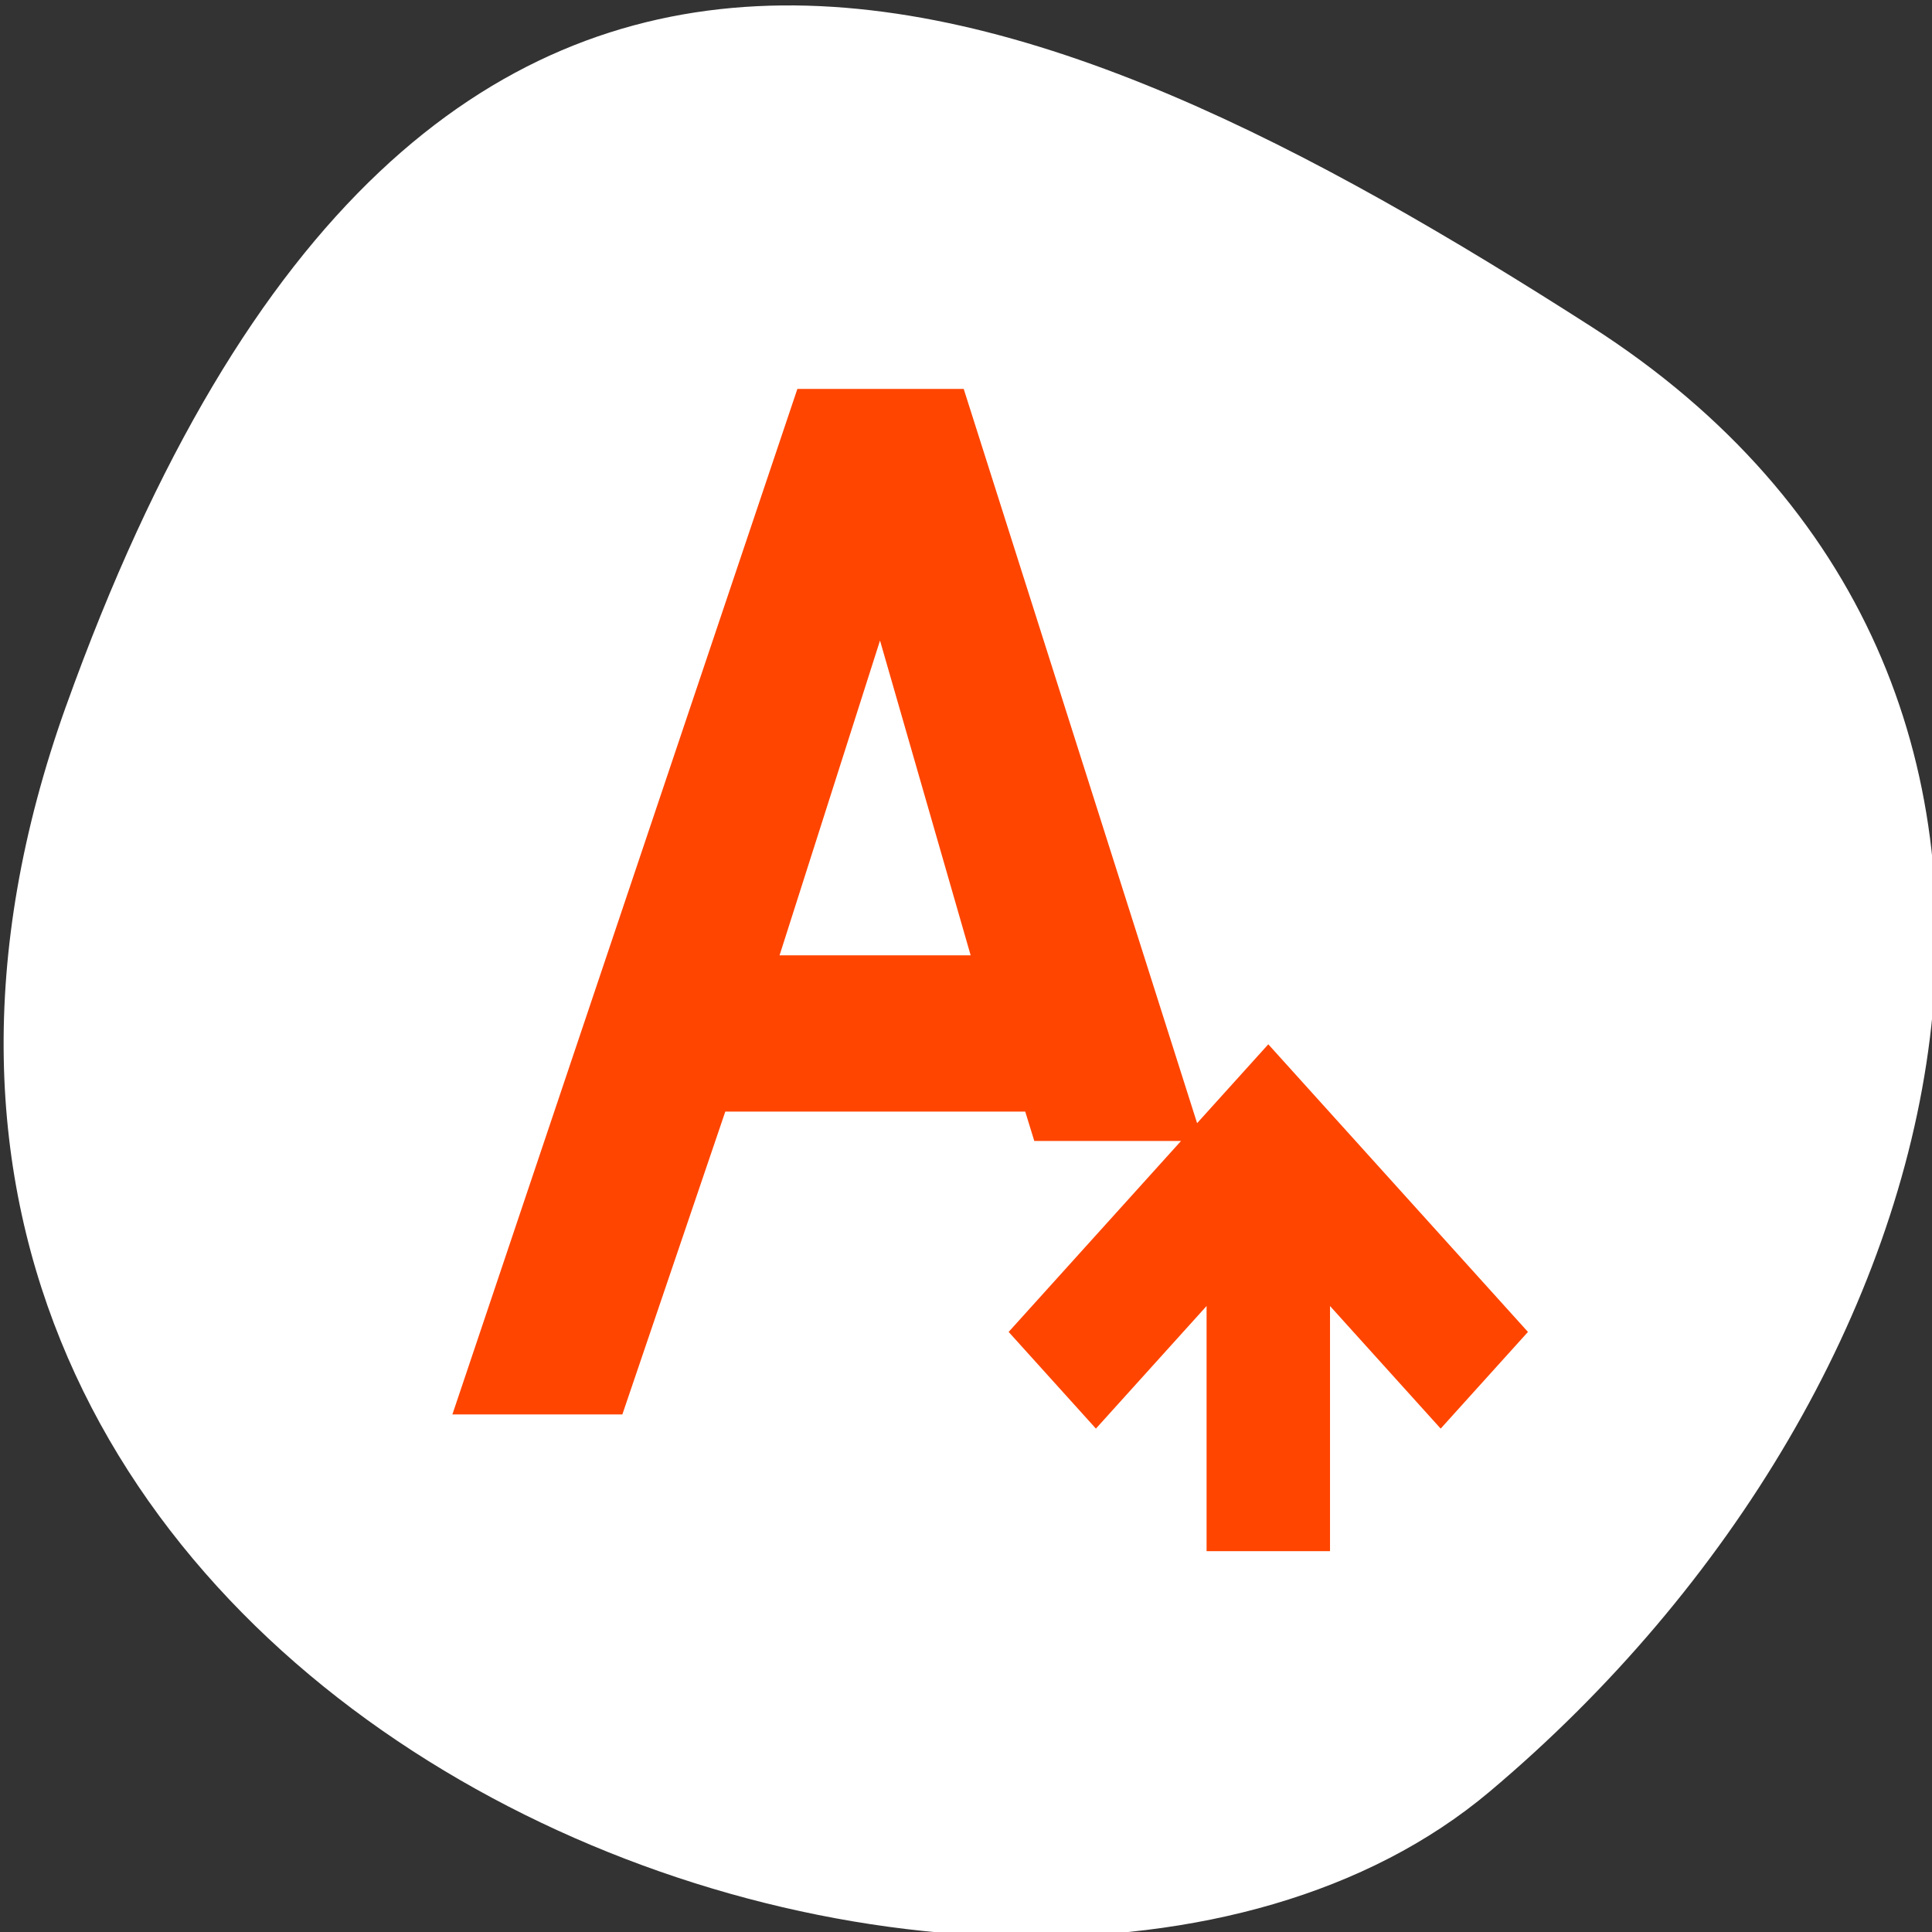 <svg xmlns="http://www.w3.org/2000/svg" viewBox="0 0 256 256"><rect x="0" y="0" width="256" height="256" fill="#333333" stroke="none"/><defs><clipPath><path d="M 0,64 H64 V128 H0 z"/></clipPath></defs><g style="color:#000"><path d="m -1360.14 1641.33 c 46.11 -98.28 -119.59 -146.07 -181.85 -106.06 -62.25 40.01 -83.52 108.58 -13.01 143.08 70.51 34.501 148.75 61.26 194.86 -37.03 z" transform="matrix(-1.037 0 0 -1.357 -1401.695 2320.79)" style="fill:#fff"/></g><g style="fill:#ff4500;stroke:#ff4500"><path transform="matrix(8.178 0 0 9.059 33.119 19.83)" d="M 9.217,4 4,18 l 1.688,0 1.668,-4.43 5.563,0 L 13.066,14 14.732,14 11.211,4 9.217,4 z m 1.016,1.611 2.129,6.674 -4.488,0 2.359,-6.674 z M 16.5,13.793 16.293,14 13,17.293 13.707,18 16,15.707 16,20 17,20 17,15.707 19.293,18 20,17.293 16.707,14 16.5,13.793 z"/></g></svg>